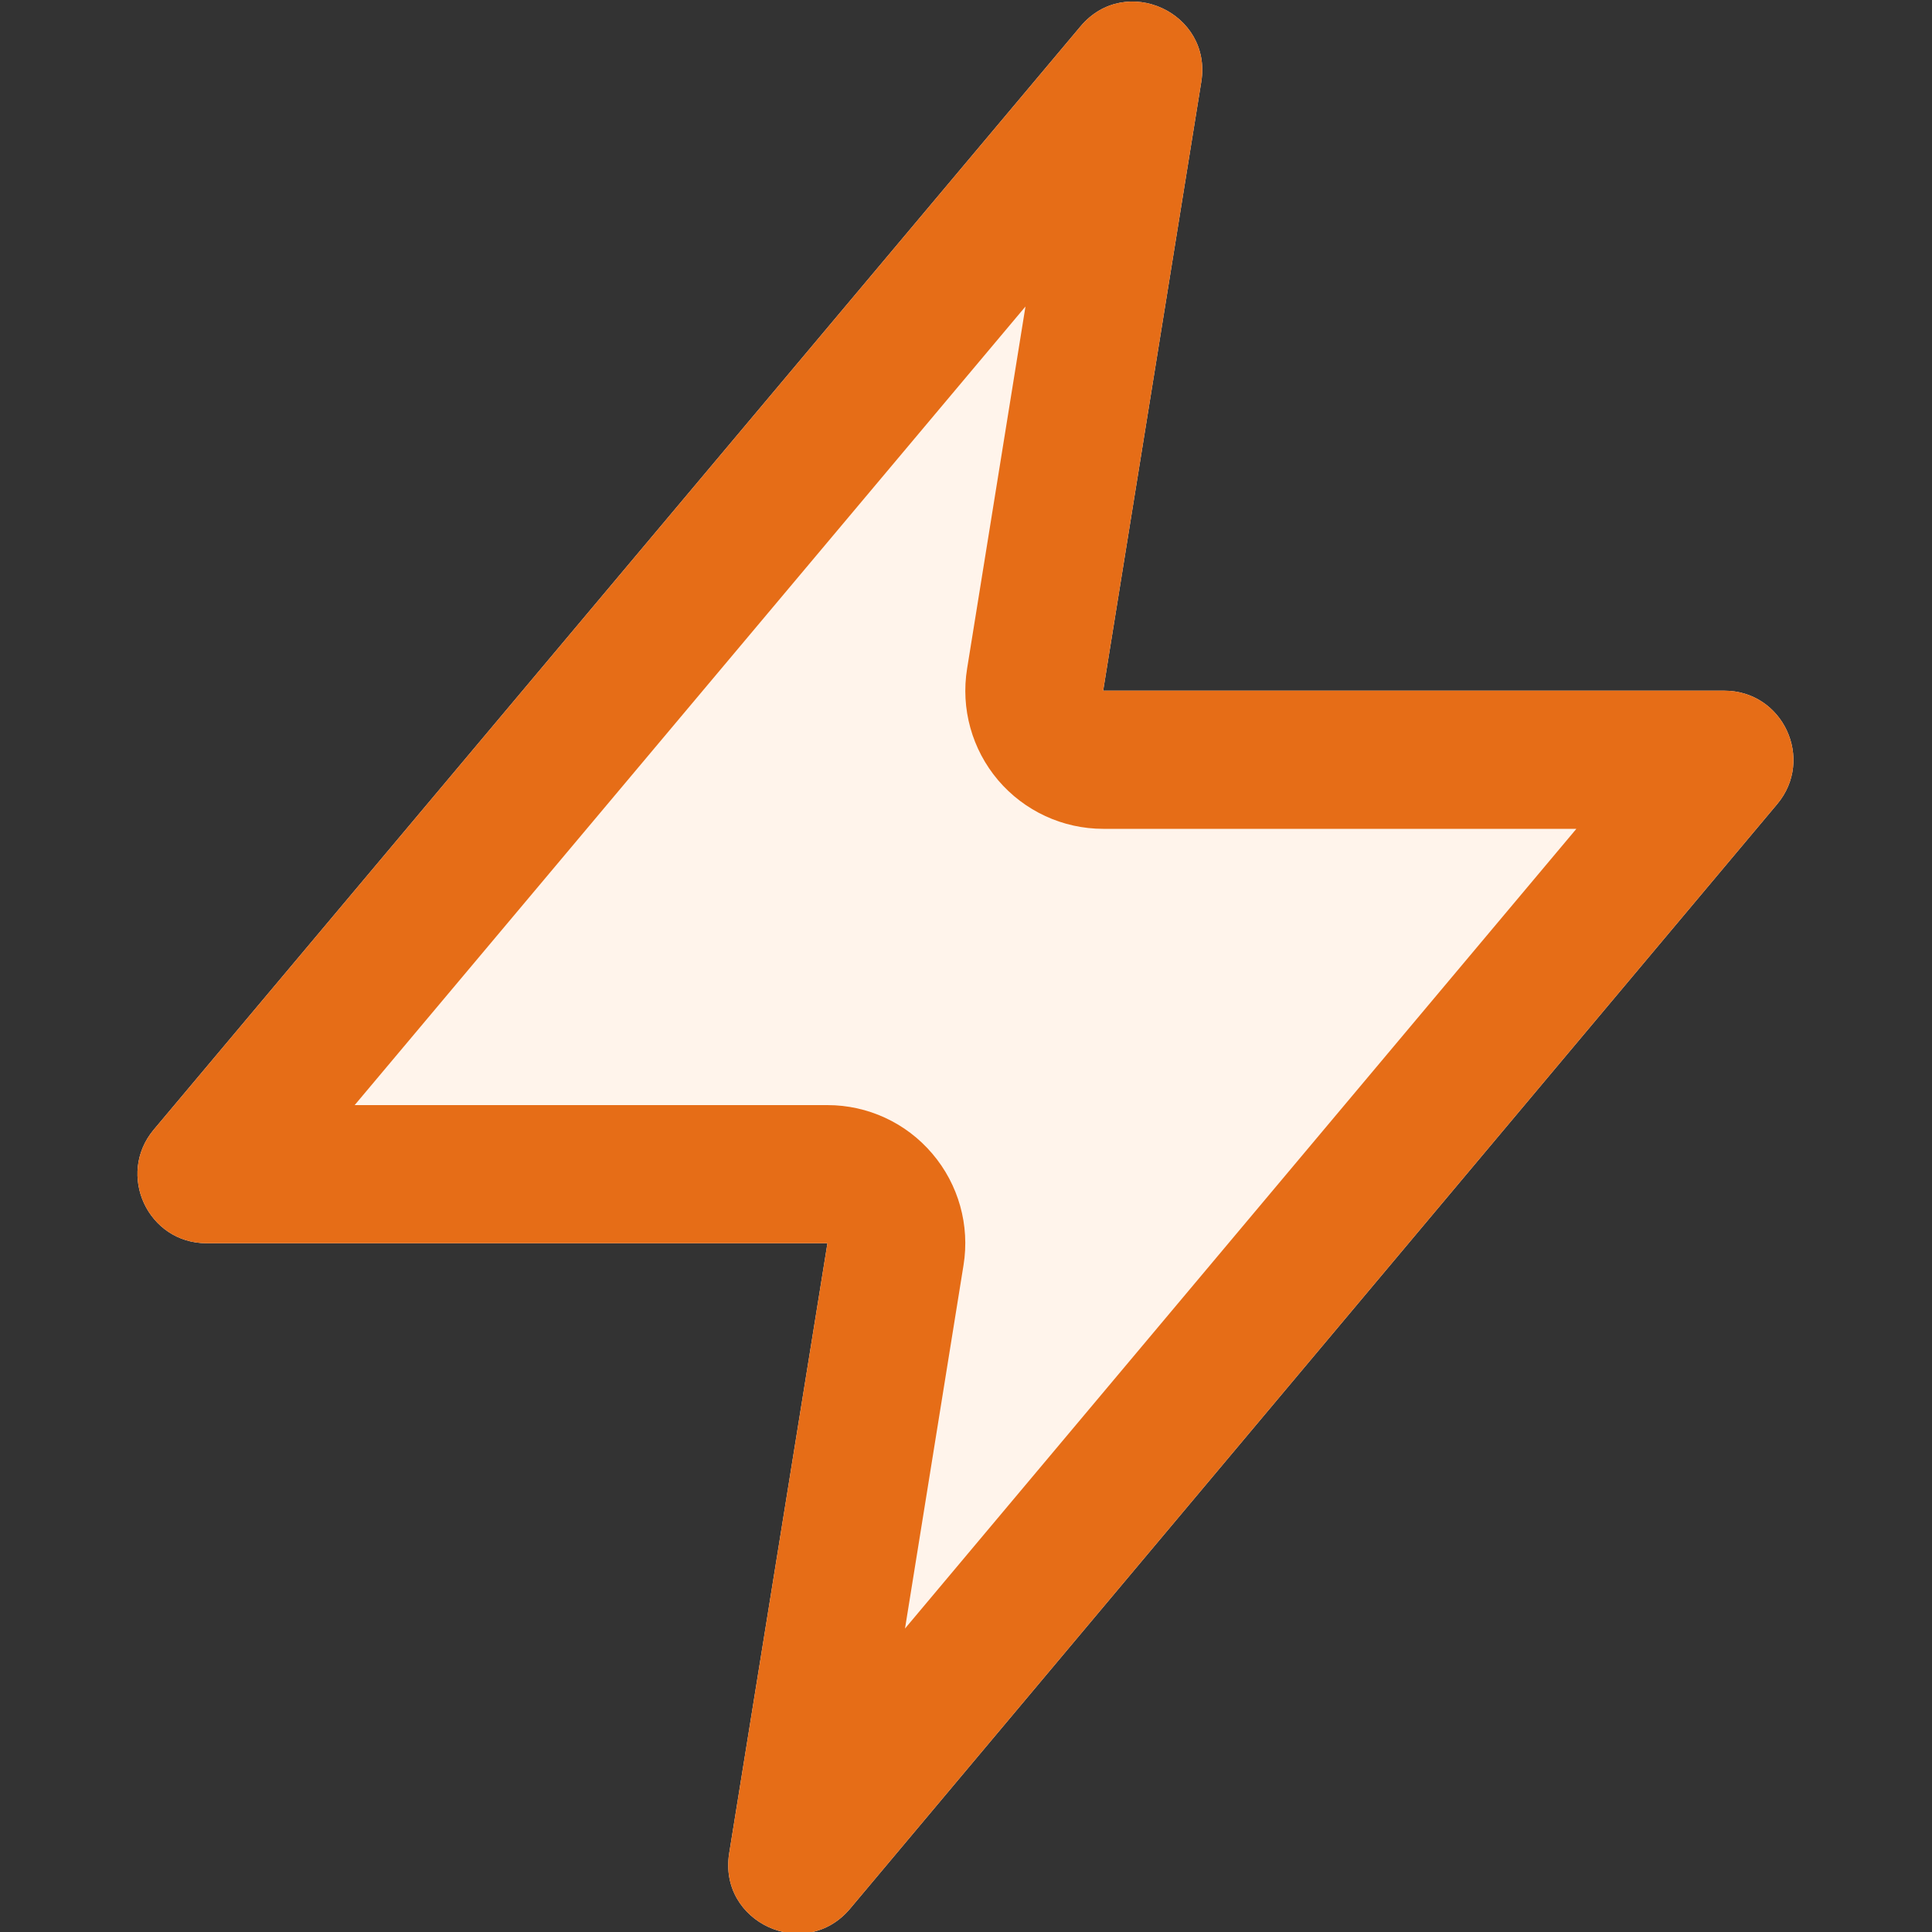 <svg width="14" height="14" viewBox="0 0 14 14" fill="none" xmlns="http://www.w3.org/2000/svg">
<rect x="0" y="0" width="14" height="14" fill="#333333" stroke="none"/>
<g clip-path="url(#clip0_8037_14001)">
<path fill-rule="evenodd" clip-rule="evenodd" d="M8.705 0.593C8.786 0.092 8.156 -0.197 7.83 0.191L1.114 8.186C0.841 8.512 1.072 9.009 1.497 9.009H5.996L5.284 13.429C5.203 13.931 5.833 14.22 6.16 13.831L12.878 5.827C13.151 5.502 12.92 5.005 12.495 5.005H7.994L8.705 0.593Z" fill="#FFF4EB"/>
<path fill-rule="evenodd" clip-rule="evenodd" d="M7.233 5.654C7.043 5.43 6.961 5.135 7.008 4.845L7.431 2.221L2.57 8.008H5.996C6.288 8.008 6.566 8.136 6.756 8.36C6.946 8.583 7.029 8.879 6.982 9.168L6.558 11.801L11.423 6.006H7.994C7.701 6.006 7.423 5.877 7.233 5.654ZM8.705 0.593C8.786 0.092 8.156 -0.197 7.83 0.191L1.114 8.186C0.841 8.512 1.072 9.009 1.497 9.009H5.996L5.284 13.429C5.203 13.931 5.833 14.22 6.16 13.831L12.878 5.827C13.151 5.502 12.92 5.005 12.495 5.005H7.994L8.705 0.593Z" fill="#E66D17"/>
</g>
<defs>
<clipPath id="clip0_8037_14001">
<rect width="14" height="14" fill="white"/>
</clipPath>
</defs>
</svg>

